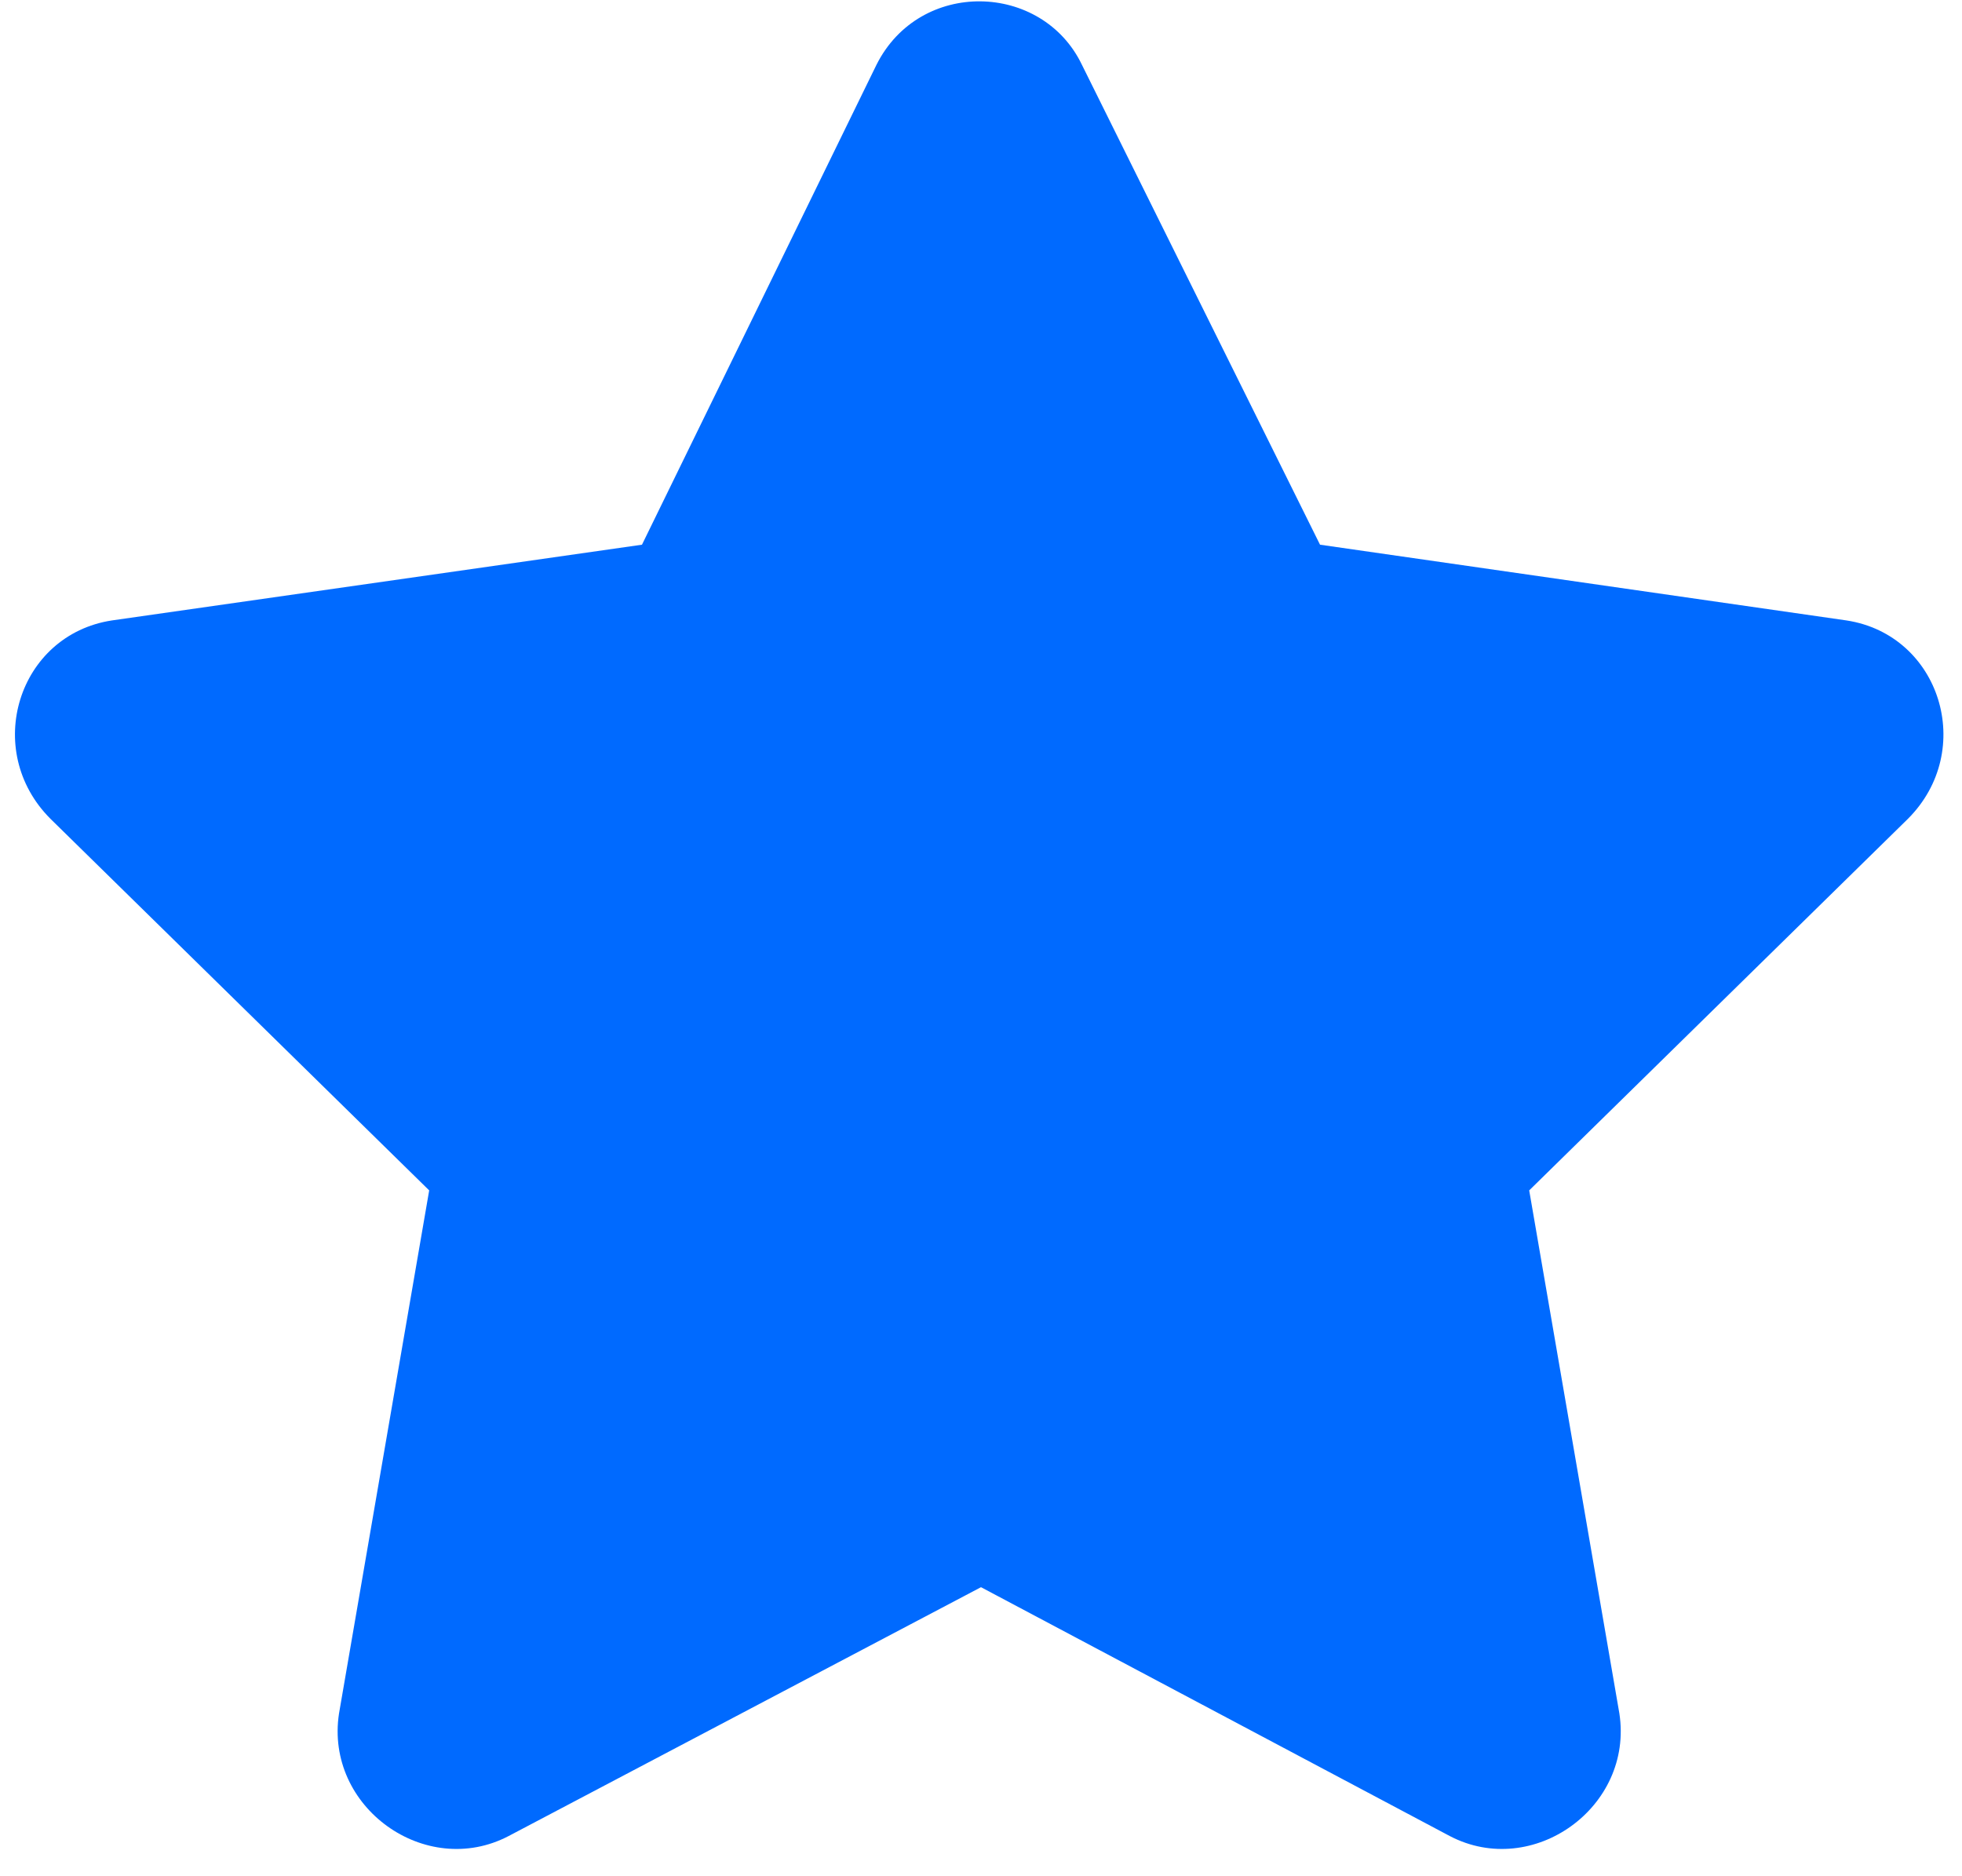 <?xml version="1.0" encoding="utf-8"?><svg width="68" height="65" fill="none" xmlns="http://www.w3.org/2000/svg" viewBox="0 0 68 65"><path d="M30.375 2.25L22.25 18.875 3.875 21.5c-3.25.5-4.5 4.5-2.125 6.875L14.875 41.25 11.75 59.375c-.5 3.25 3 5.75 5.875 4.25L34 55l16.25 8.625c2.875 1.5 6.375-1 5.875-4.25L53 41.25l13.125-12.875C68.5 26 67.25 22 64 21.5l-18.25-2.625L37.5 2.25c-1.375-2.875-5.625-3-7.125 0z" fill="#006AFF"/></svg>